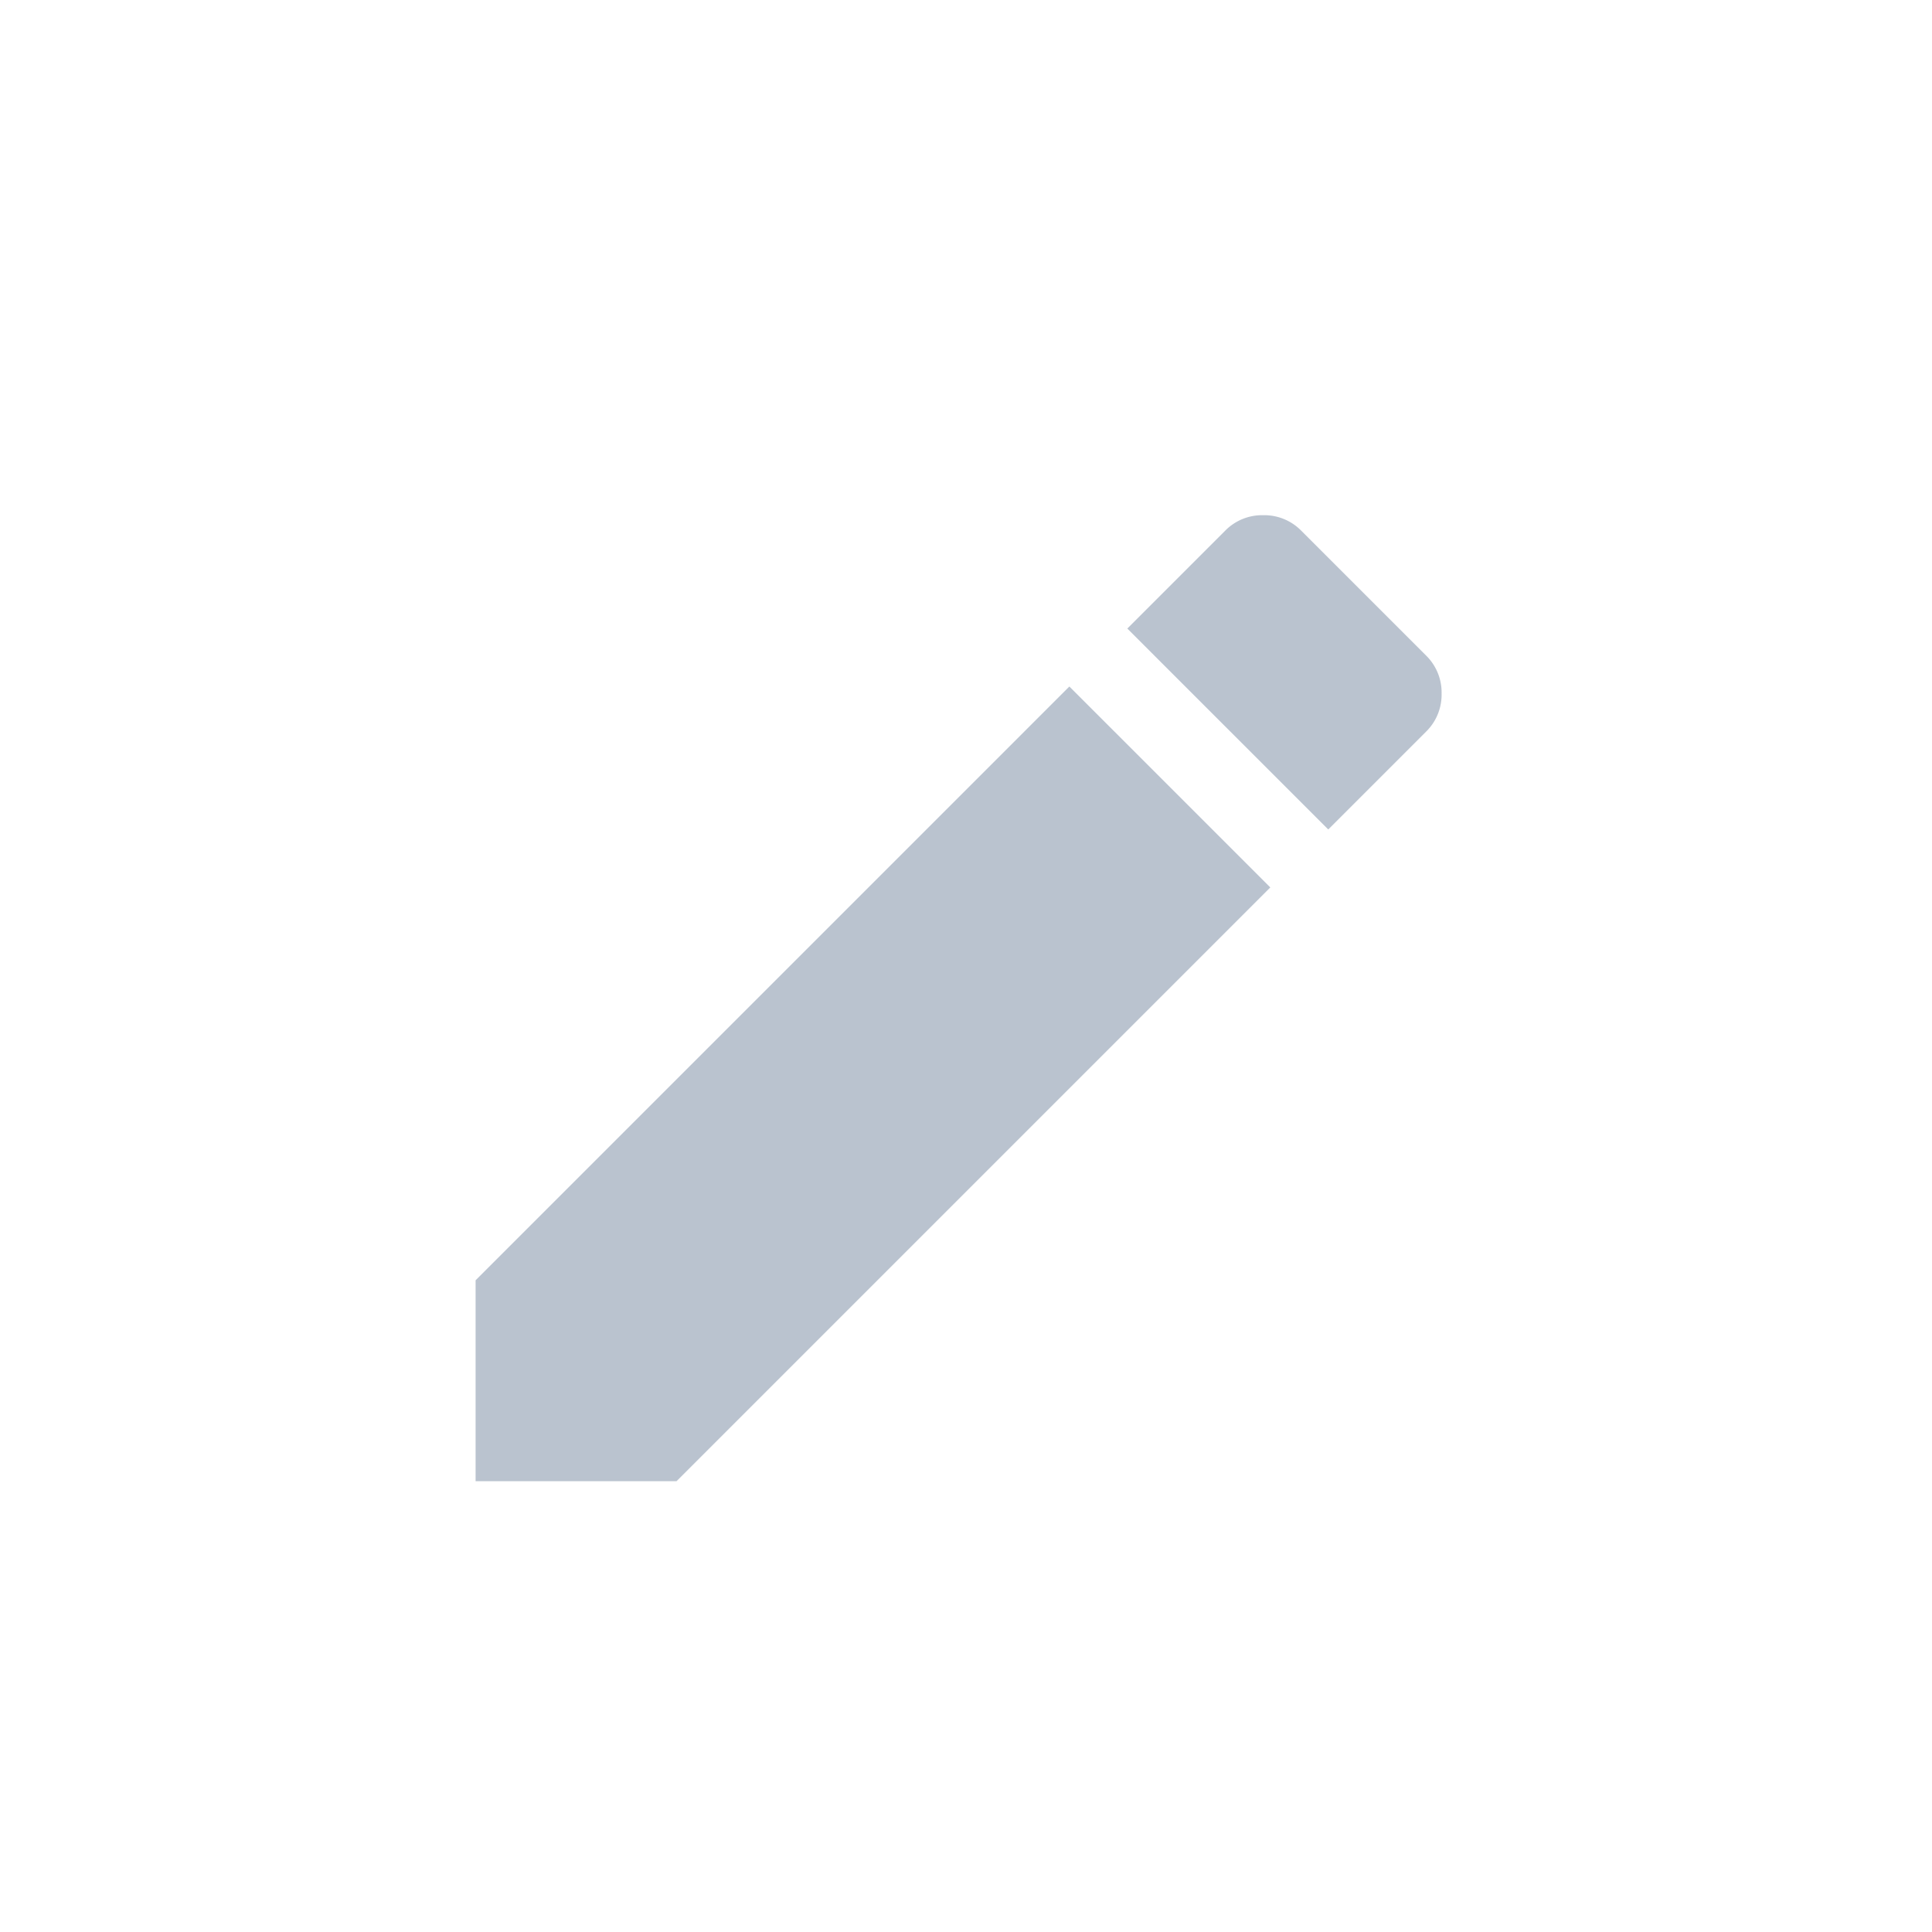 <svg xmlns="http://www.w3.org/2000/svg" width="24" height="24" viewBox="0 0 24 24">
    <g fill="none" fill-rule="evenodd">
        <path d="M0 0H24V24H0z"/>
        <path fill="#BAC3CF" fill-rule="nonzero" d="M16.5 10.304l1.216-1.216a.642.642 0 00.192-.472.642.642 0 00-.192-.472l-1.552-1.552a.642.642 0 00-.472-.192.642.642 0 00-.472.192l-1.216 1.216 2.496 2.496zM8.404 18.4l7.376-7.376-2.496-2.496-7.376 7.376V18.4h2.496z"/>
    </g>
</svg>

